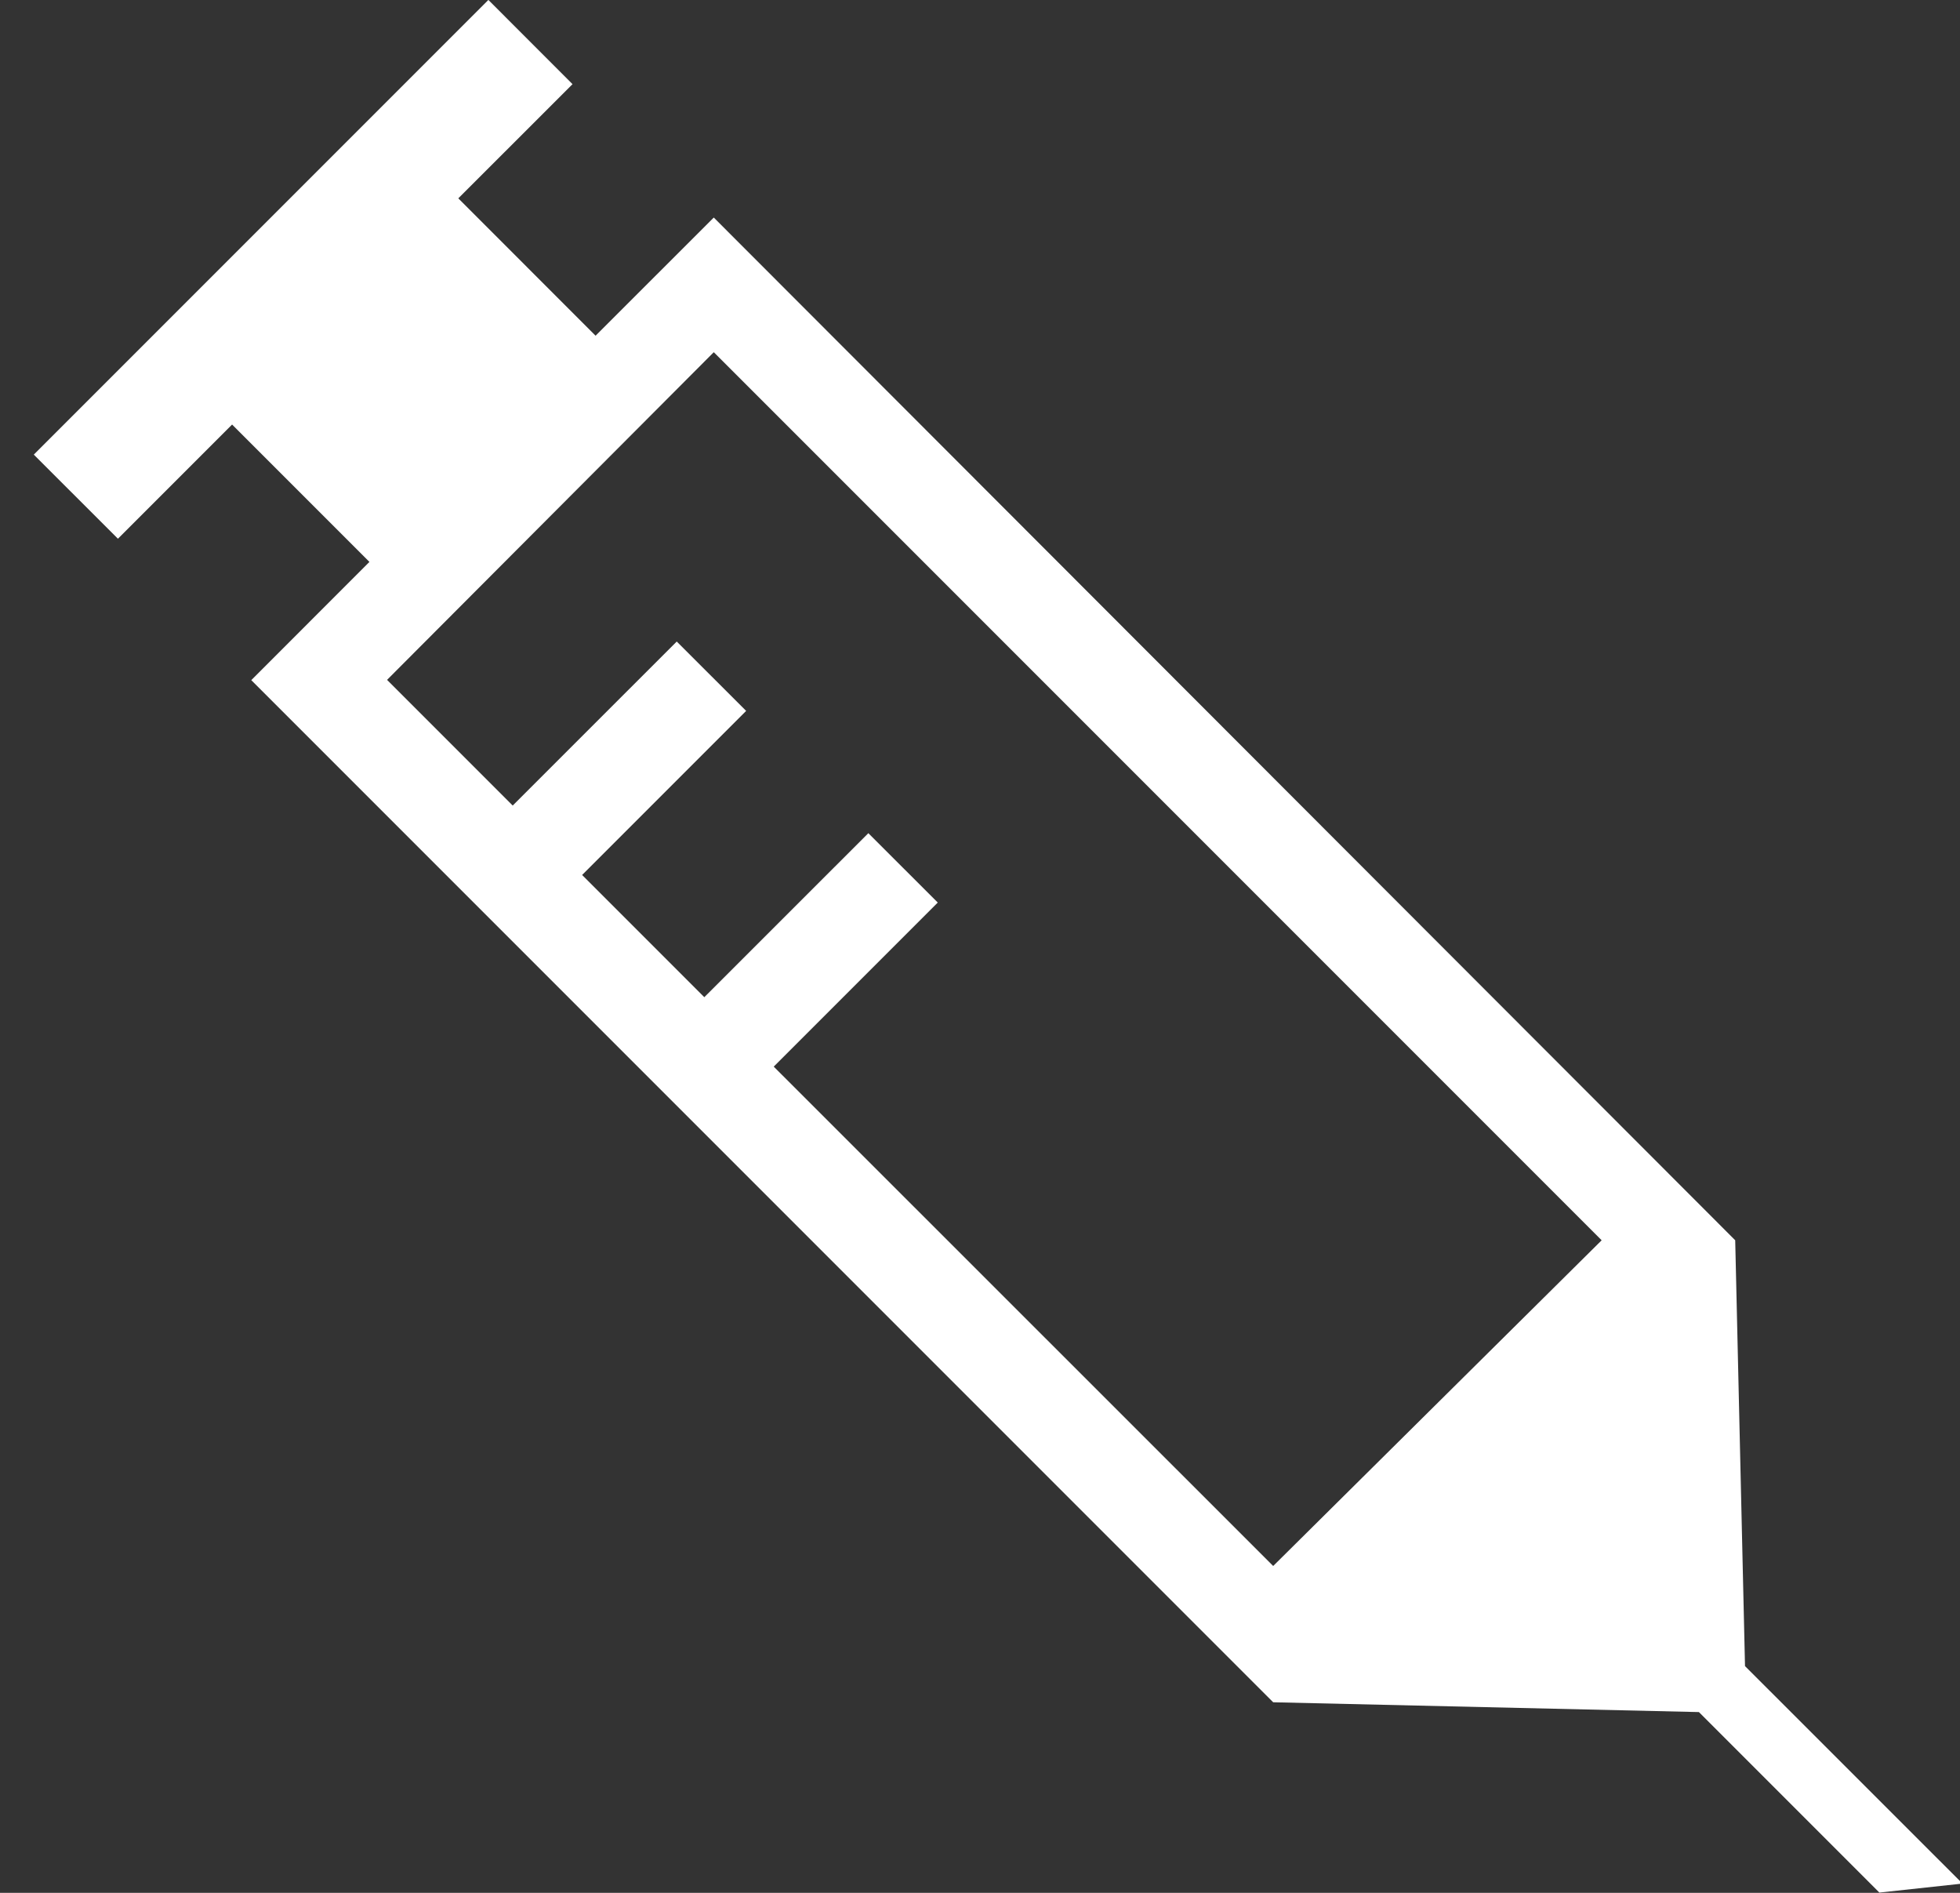 <svg class="MuiSvgIcon-root MuiSvgIcon-fontSizeMedium css-b933ss" focusable="false" aria-hidden="true" viewBox="0 0 29 28" width="29" height="28" fill="none" xmlns="http://www.w3.org/2000/svg"><rect x="0" y="0" width="29" height="28" fill="#333333" stroke="none"/><path d="M10.561 3.218L8.812 4.966L6.781 2.934L8.471 1.245L7.226 -0.001L0.5 6.725L1.745 7.969L3.434 6.28L5.466 8.312L3.718 10.061L18.838 25.181L25.137 25.326L27.807 27.996L29.037 27.863L25.819 24.646L25.674 18.347L10.561 3.218ZM10.561 5.21L23.698 18.347L18.838 23.165L11.448 15.778L13.875 13.351L12.848 12.325L10.421 14.751L8.613 12.943L11.04 10.516L10.013 9.49L7.586 11.916L5.727 10.057L10.561 5.21Z" fill="#fff"></path></svg>
